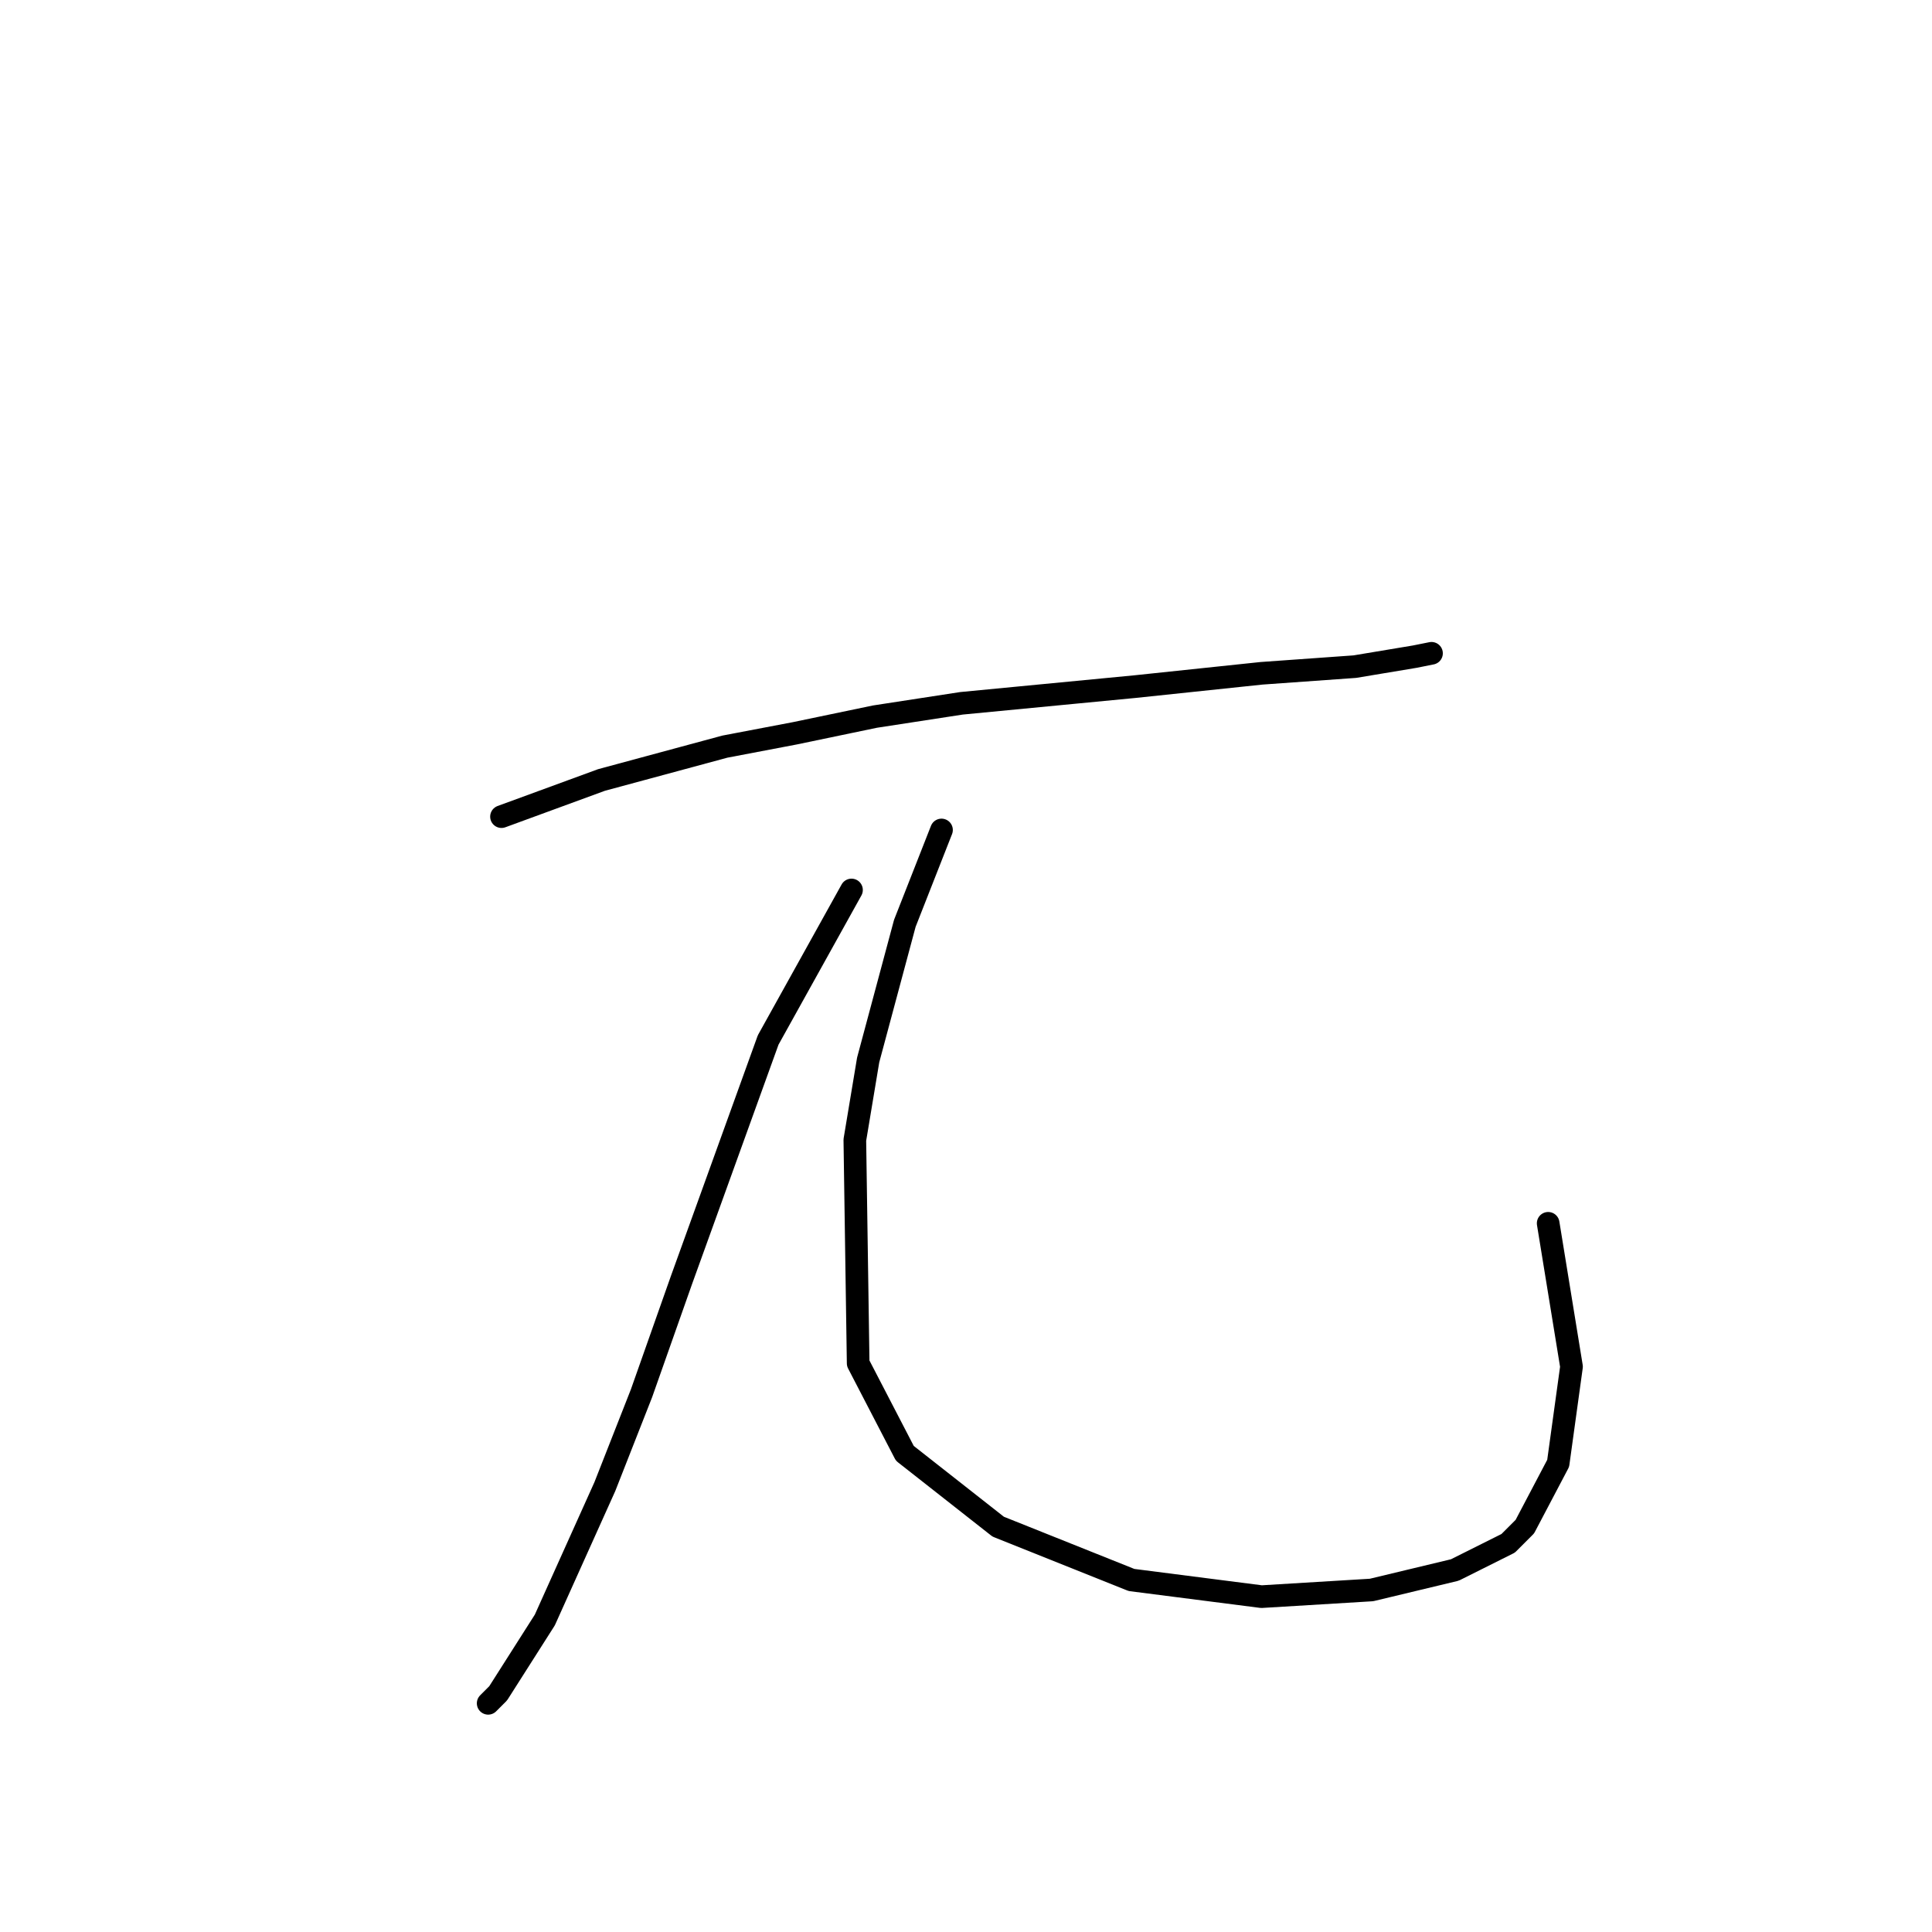 <?xml version="1.0" standalone="no"?>
    <svg width="256" height="256" xmlns="http://www.w3.org/2000/svg" version="1.1">
    <polyline stroke="black" stroke-width="3" stroke-linecap="round" fill="transparent" stroke-linejoin="round" points="66.451 108.209 79.701 103.351 96.044 98.934 105.319 97.167 115.92 94.958 127.404 93.192 150.372 90.983 167.156 89.216 179.523 88.333 187.473 87.008 189.682 86.566 189.682 86.566 " />
        <polyline stroke="black" stroke-width="3" stroke-linecap="round" fill="transparent" stroke-linejoin="round" points="112.828 117.926 101.786 137.802 90.302 169.604 85.002 184.621 80.143 196.989 72.193 214.656 66.009 224.373 64.684 225.698 64.684 225.698 " />
        <polyline stroke="black" stroke-width="3" stroke-linecap="round" fill="transparent" stroke-linejoin="round" points="124.754 109.976 119.895 122.343 115.036 140.452 113.27 151.053 113.711 180.646 119.895 192.572 132.262 202.289 149.93 209.356 167.156 211.564 181.731 210.681 192.774 208.031 199.841 204.497 202.049 202.289 206.466 193.897 208.233 181.088 205.141 162.095 205.141 162.095 " />
        </svg>